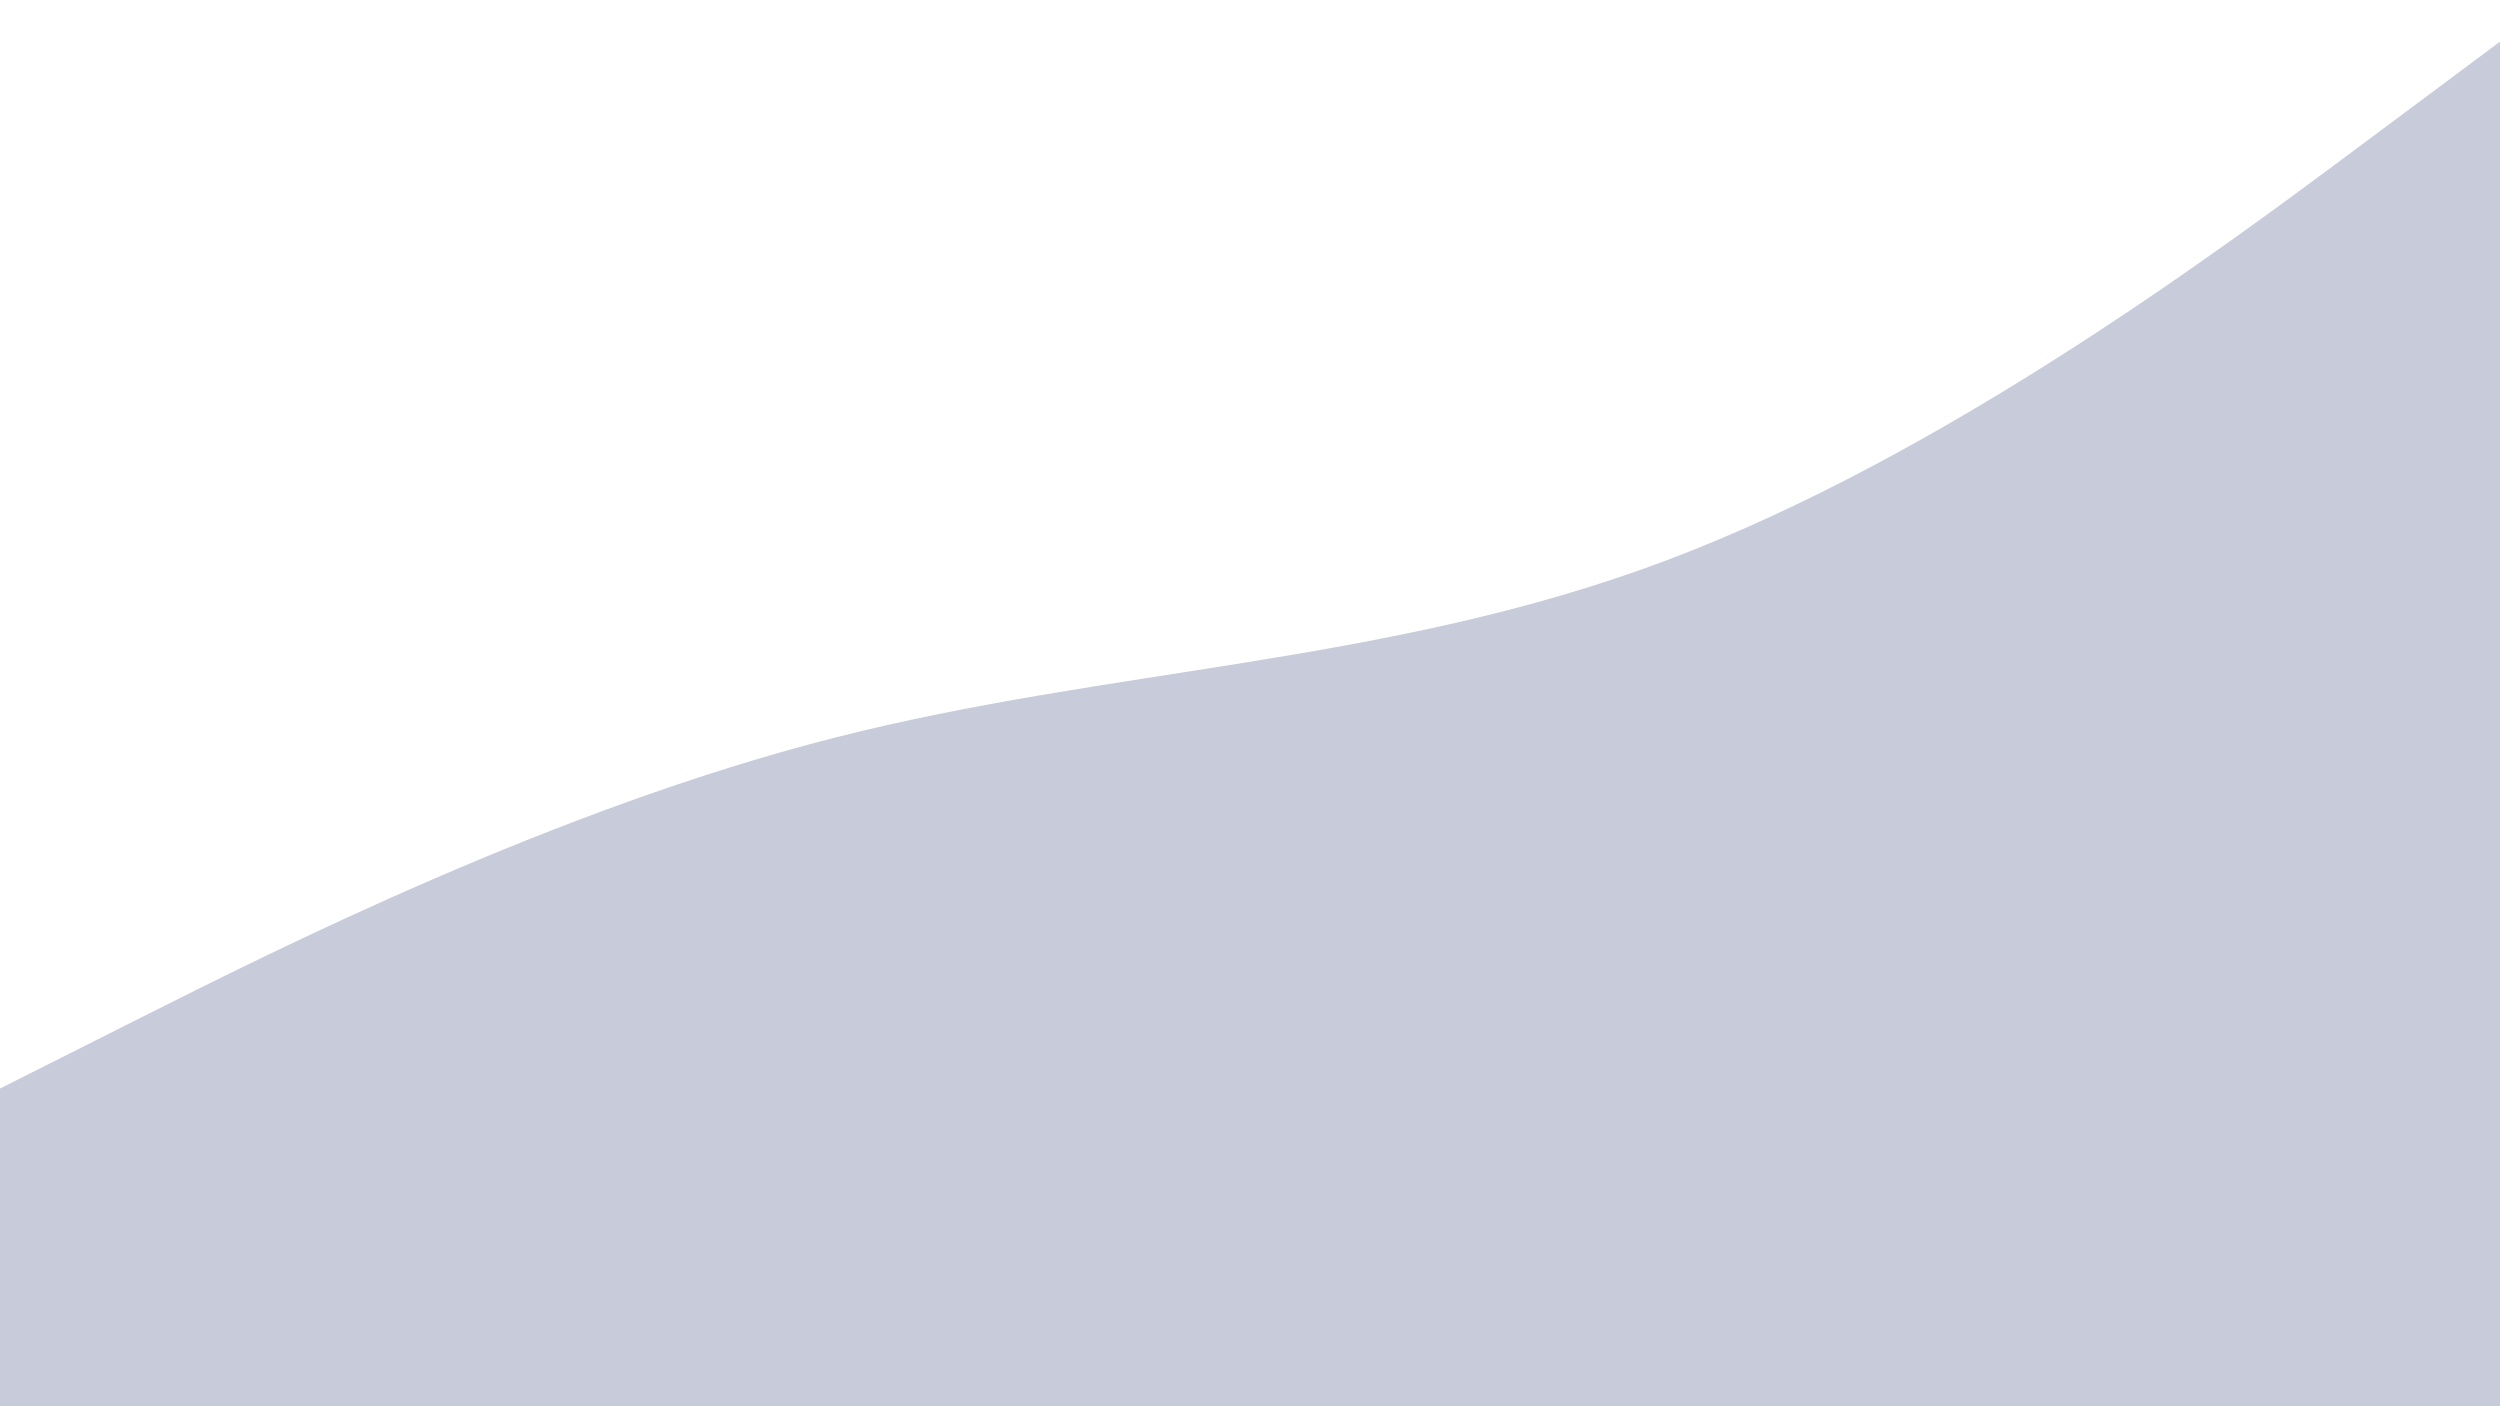 <svg id="visual" viewBox="0 0 1920 1080" width="1920" height="1080" xmlns="http://www.w3.org/2000/svg" xmlns:xlink="http://www.w3.org/1999/xlink" version="1.1"><rect x="0" y="0" width="1920" height="1080" fill="#fff"></rect><path d="M0 836L106.7 782.3C213.3 728.7 426.7 621.3 640 566.8C853.3 512.3 1066.7 510.7 1280 430.3C1493.3 350 1706.7 191 1813.3 111.5L1920 32L1920 1081L1813.3 1081C1706.7 1081 1493.3 1081 1280 1081C1066.7 1081 853.3 1081 640 1081C426.7 1081 213.3 1081 106.7 1081L0 1081Z" fill="#C7CBDA" stroke-linecap="round" stroke-linejoin="miter"></path></svg>